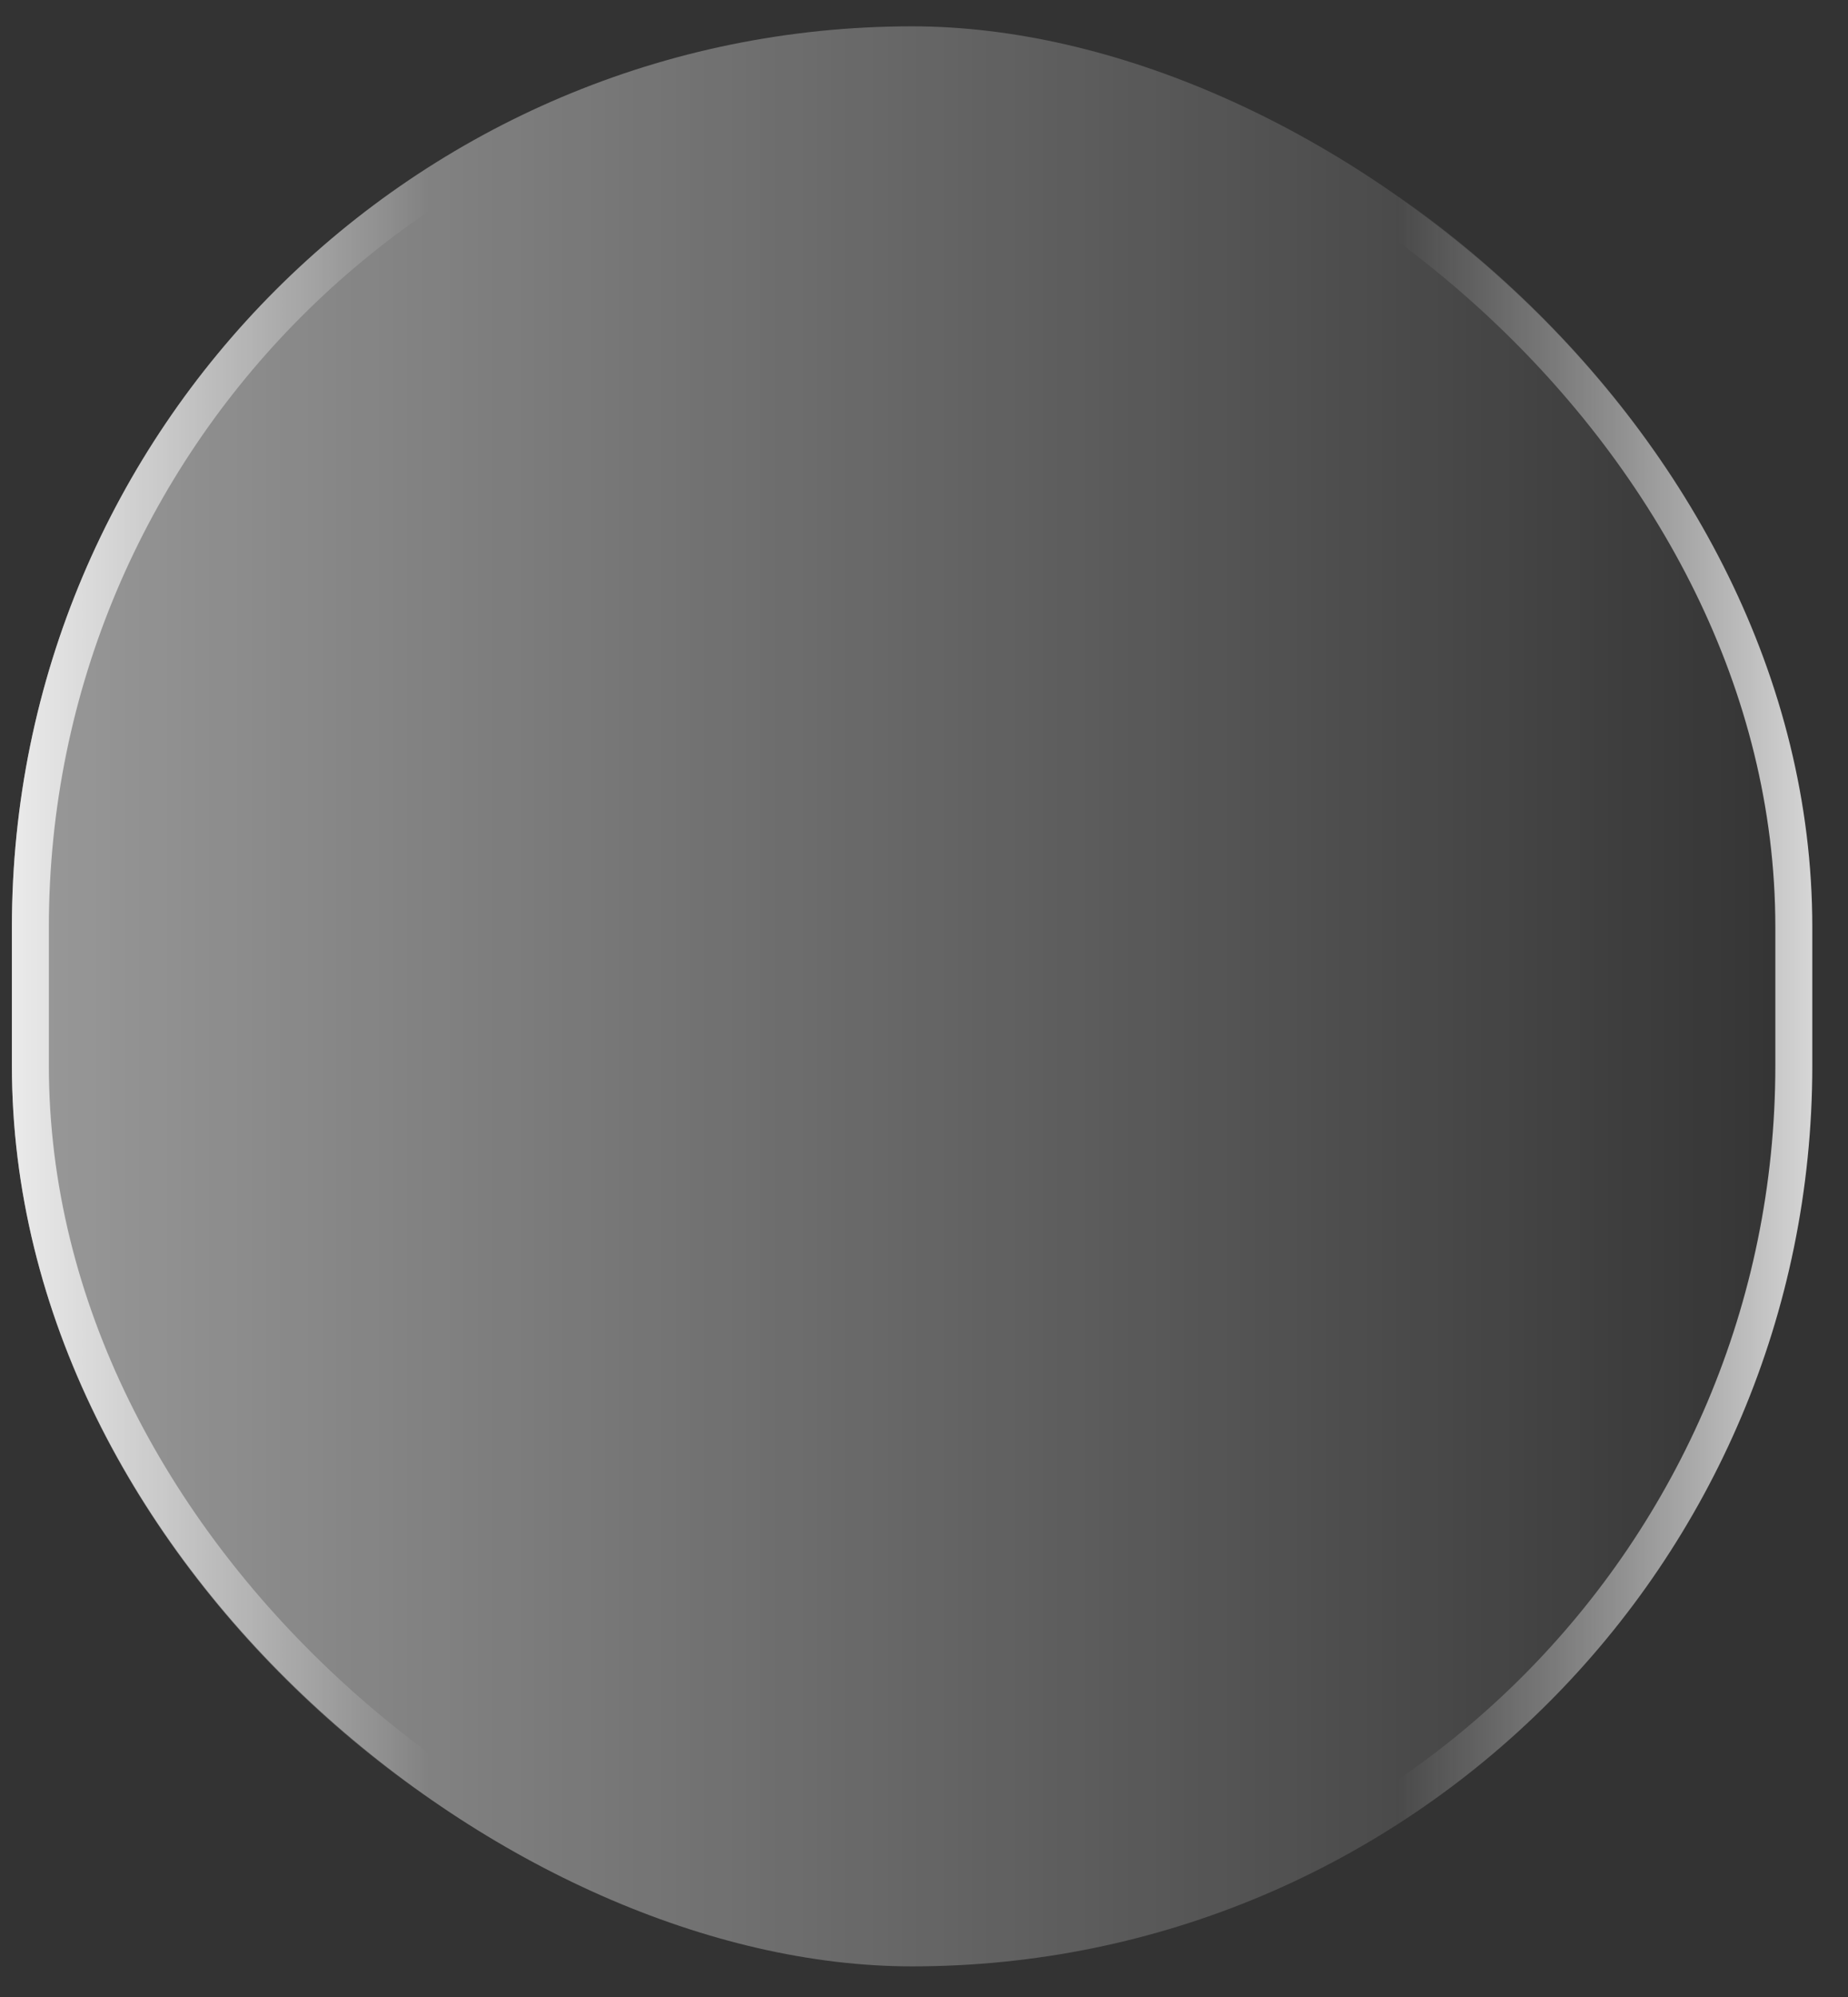 <svg width="25" height="27" viewBox="0 0 25 27" fill="none" xmlns="http://www.w3.org/2000/svg">
<rect x="0" y="0" width="25" height="27" fill="#333333" stroke="none"/>
<rect width="26.23" height="24.356" rx="12.178" transform="matrix(0 1 1 0 0.161 0.356)" fill="url(#paint0_linear_4895_1591)" fill-opacity="0.5"/>
<rect x="0.25" y="0.25" width="25.73" height="23.856" rx="11.928" transform="matrix(0 1 1 0 0.161 0.356)" stroke="url(#paint1_linear_4895_1591)" stroke-opacity="0.8" stroke-width="0.5"/>
<defs>
<linearGradient id="paint0_linear_4895_1591" x1="13.115" y1="0" x2="13.115" y2="24.356" gradientUnits="userSpaceOnUse">
<stop stop-color="white"/>
<stop offset="1" stop-color="white" stop-opacity="0"/>
</linearGradient>
<linearGradient id="paint1_linear_4895_1591" x1="13.115" y1="0" x2="13.115" y2="24.356" gradientUnits="userSpaceOnUse">
<stop stop-color="white"/>
<stop offset="0.233" stop-color="white" stop-opacity="0"/>
<stop offset="0.77" stop-color="white" stop-opacity="0"/>
<stop offset="1" stop-color="white"/>
</linearGradient>
</defs>
</svg>
